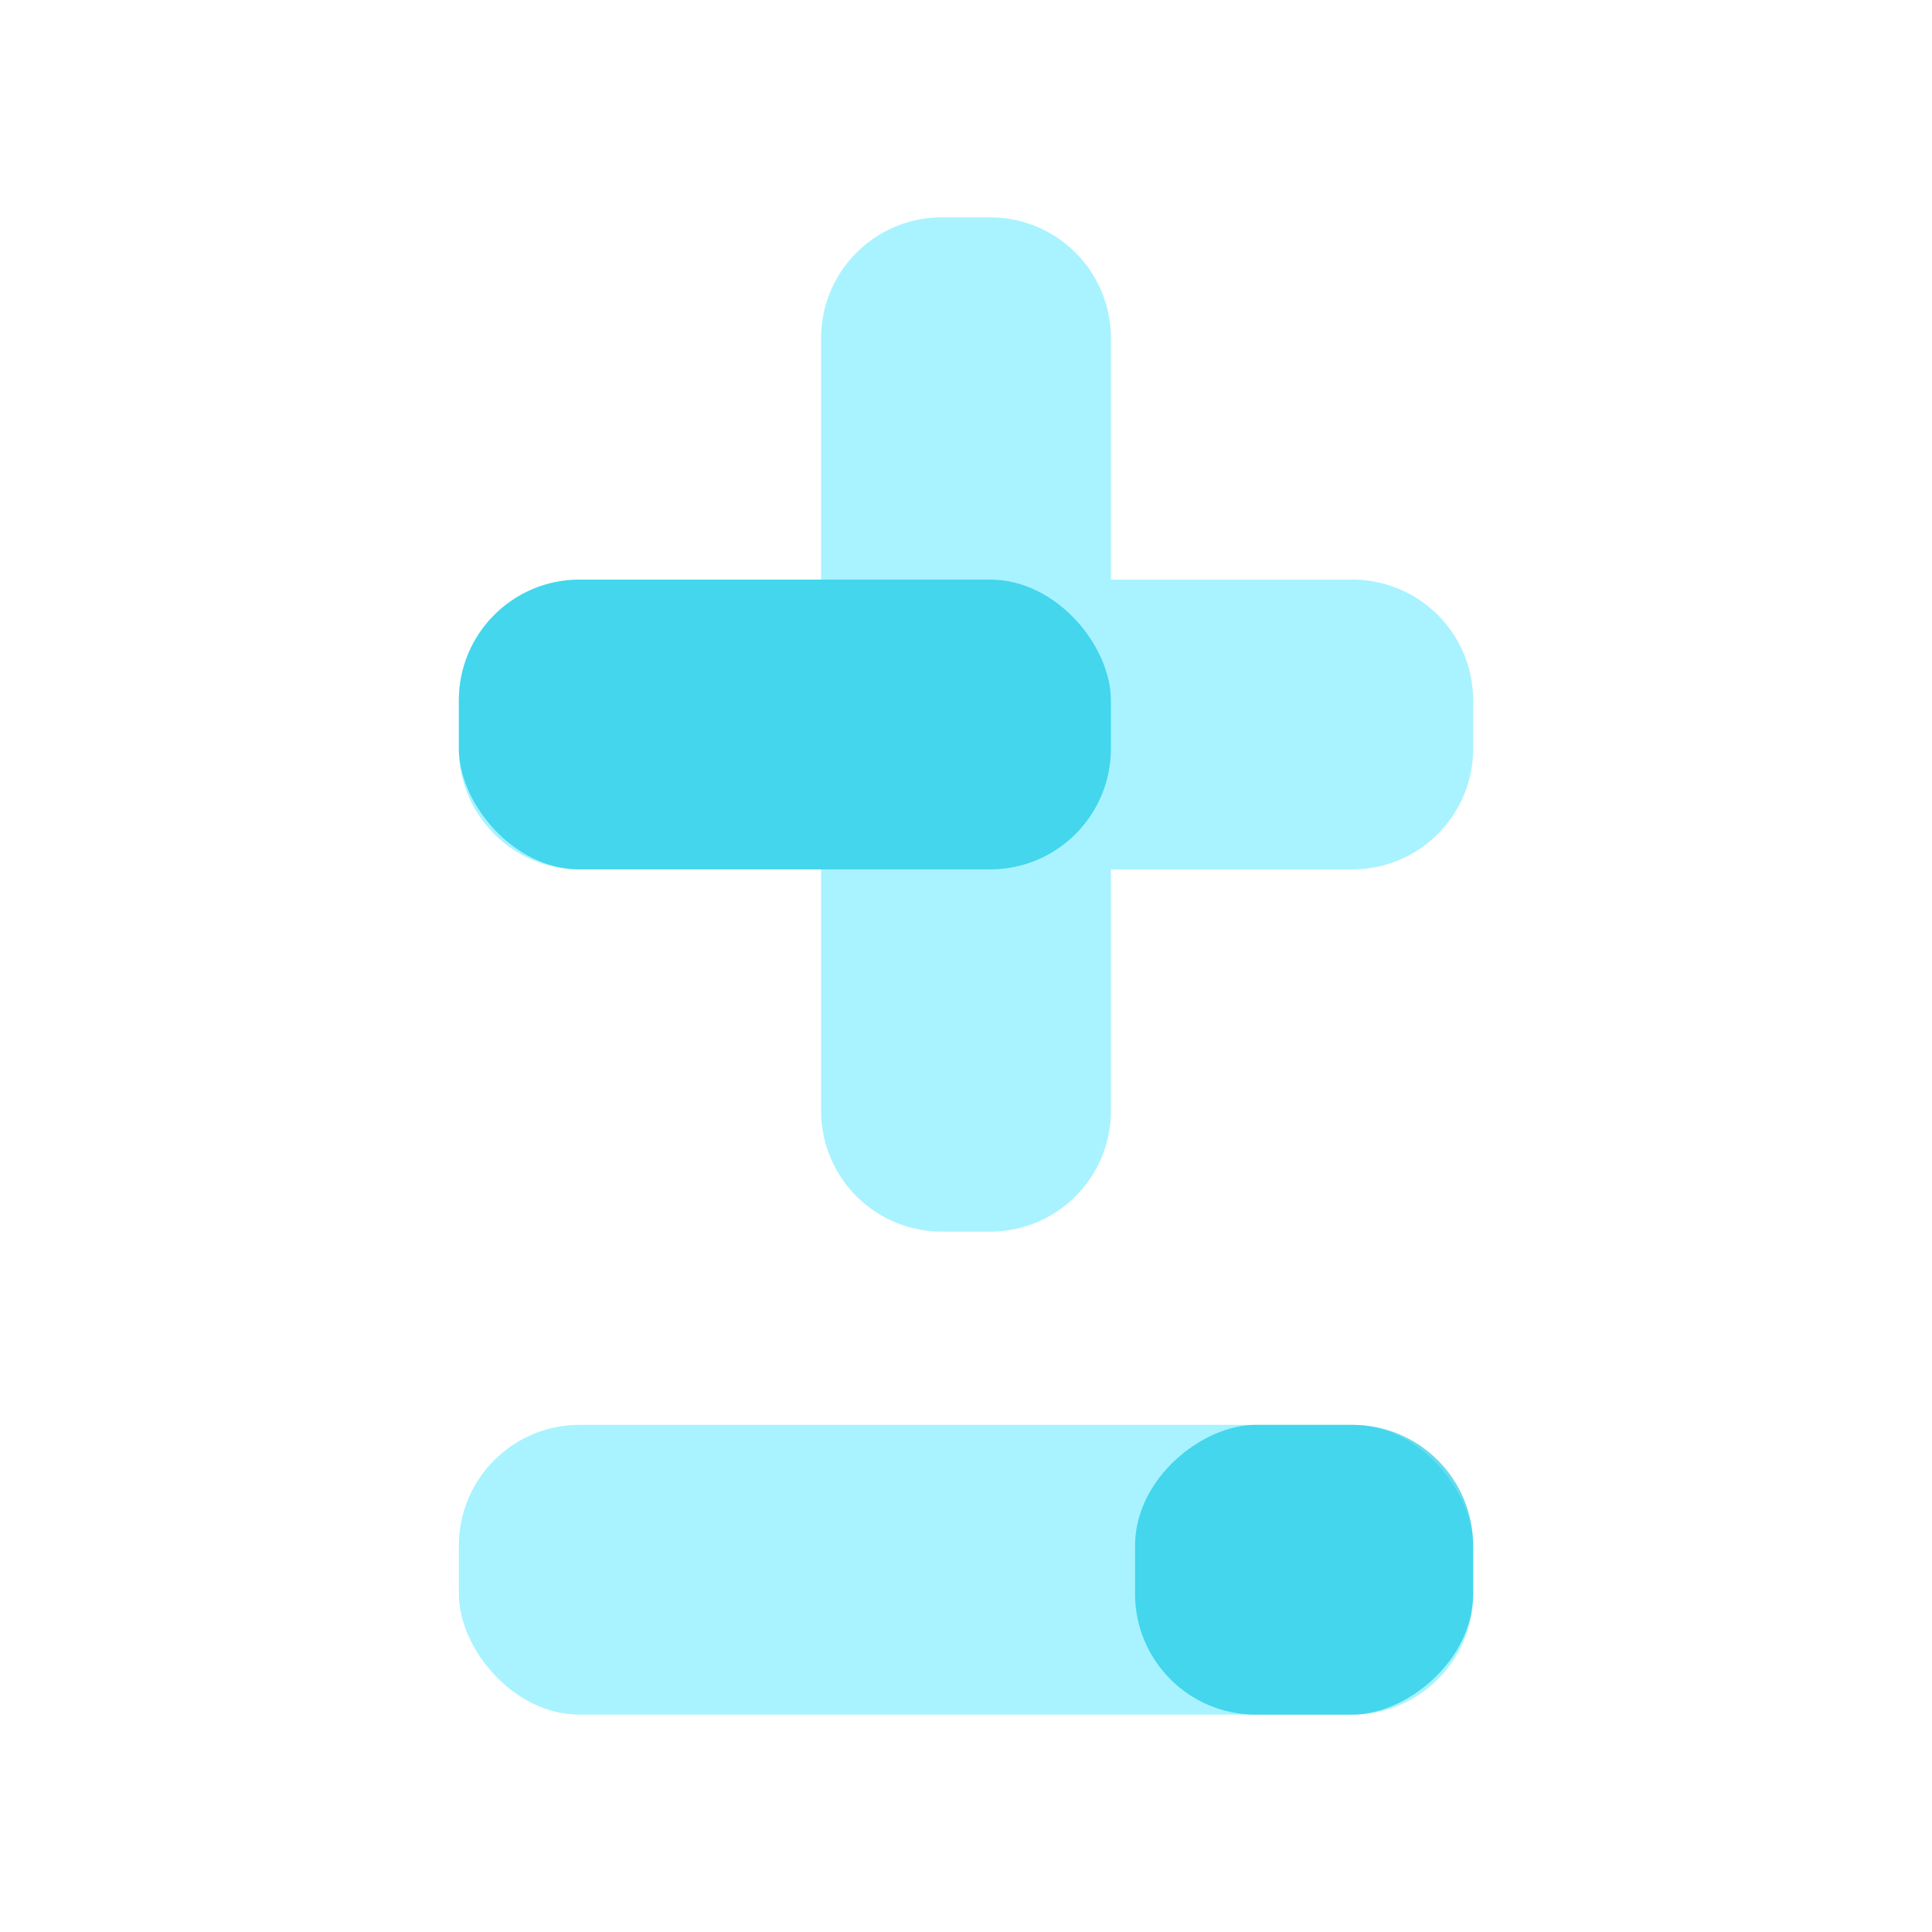 <svg id="_-g-ic_ctg_11" data-name="-g-ic_ctg_11" xmlns="http://www.w3.org/2000/svg" width="80" height="80" viewBox="0 0 80 80">
    <defs>
        <style>
            .cls-2{fill:#84efff;opacity:.7}.cls-3{fill:#00c3e1;opacity:.6}
        </style>
    </defs>
    <g id="icon" transform="translate(0 -180)">
        <rect id="shape" class="cls-2" width="42" height="12" rx="5" transform="translate(19 239)"/>
        <path id="합치기_640" data-name="합치기 640" class="cls-2" d="M2463-2622a5 5 0 0 1-5-5v-10h-10a5 5 0 0 1-5-5v-2a5 5 0 0 1 5-5h10v-10a5 5 0 0 1 5-5h2a5 5 0 0 1 5 5v10h10a5 5 0 0 1 5 5v2a5 5 0 0 1-5 5h-10v10a5 5 0 0 1-5 5z" transform="translate(-2424 2853)"/>
        <rect id="shape-2" data-name="shape" class="cls-3" width="12" height="14" rx="5" transform="rotate(90 -89 150)"/>
        <rect id="shape-3" data-name="shape" class="cls-3" width="27" height="12" rx="5" transform="translate(19 204)"/>
    </g>
</svg>
